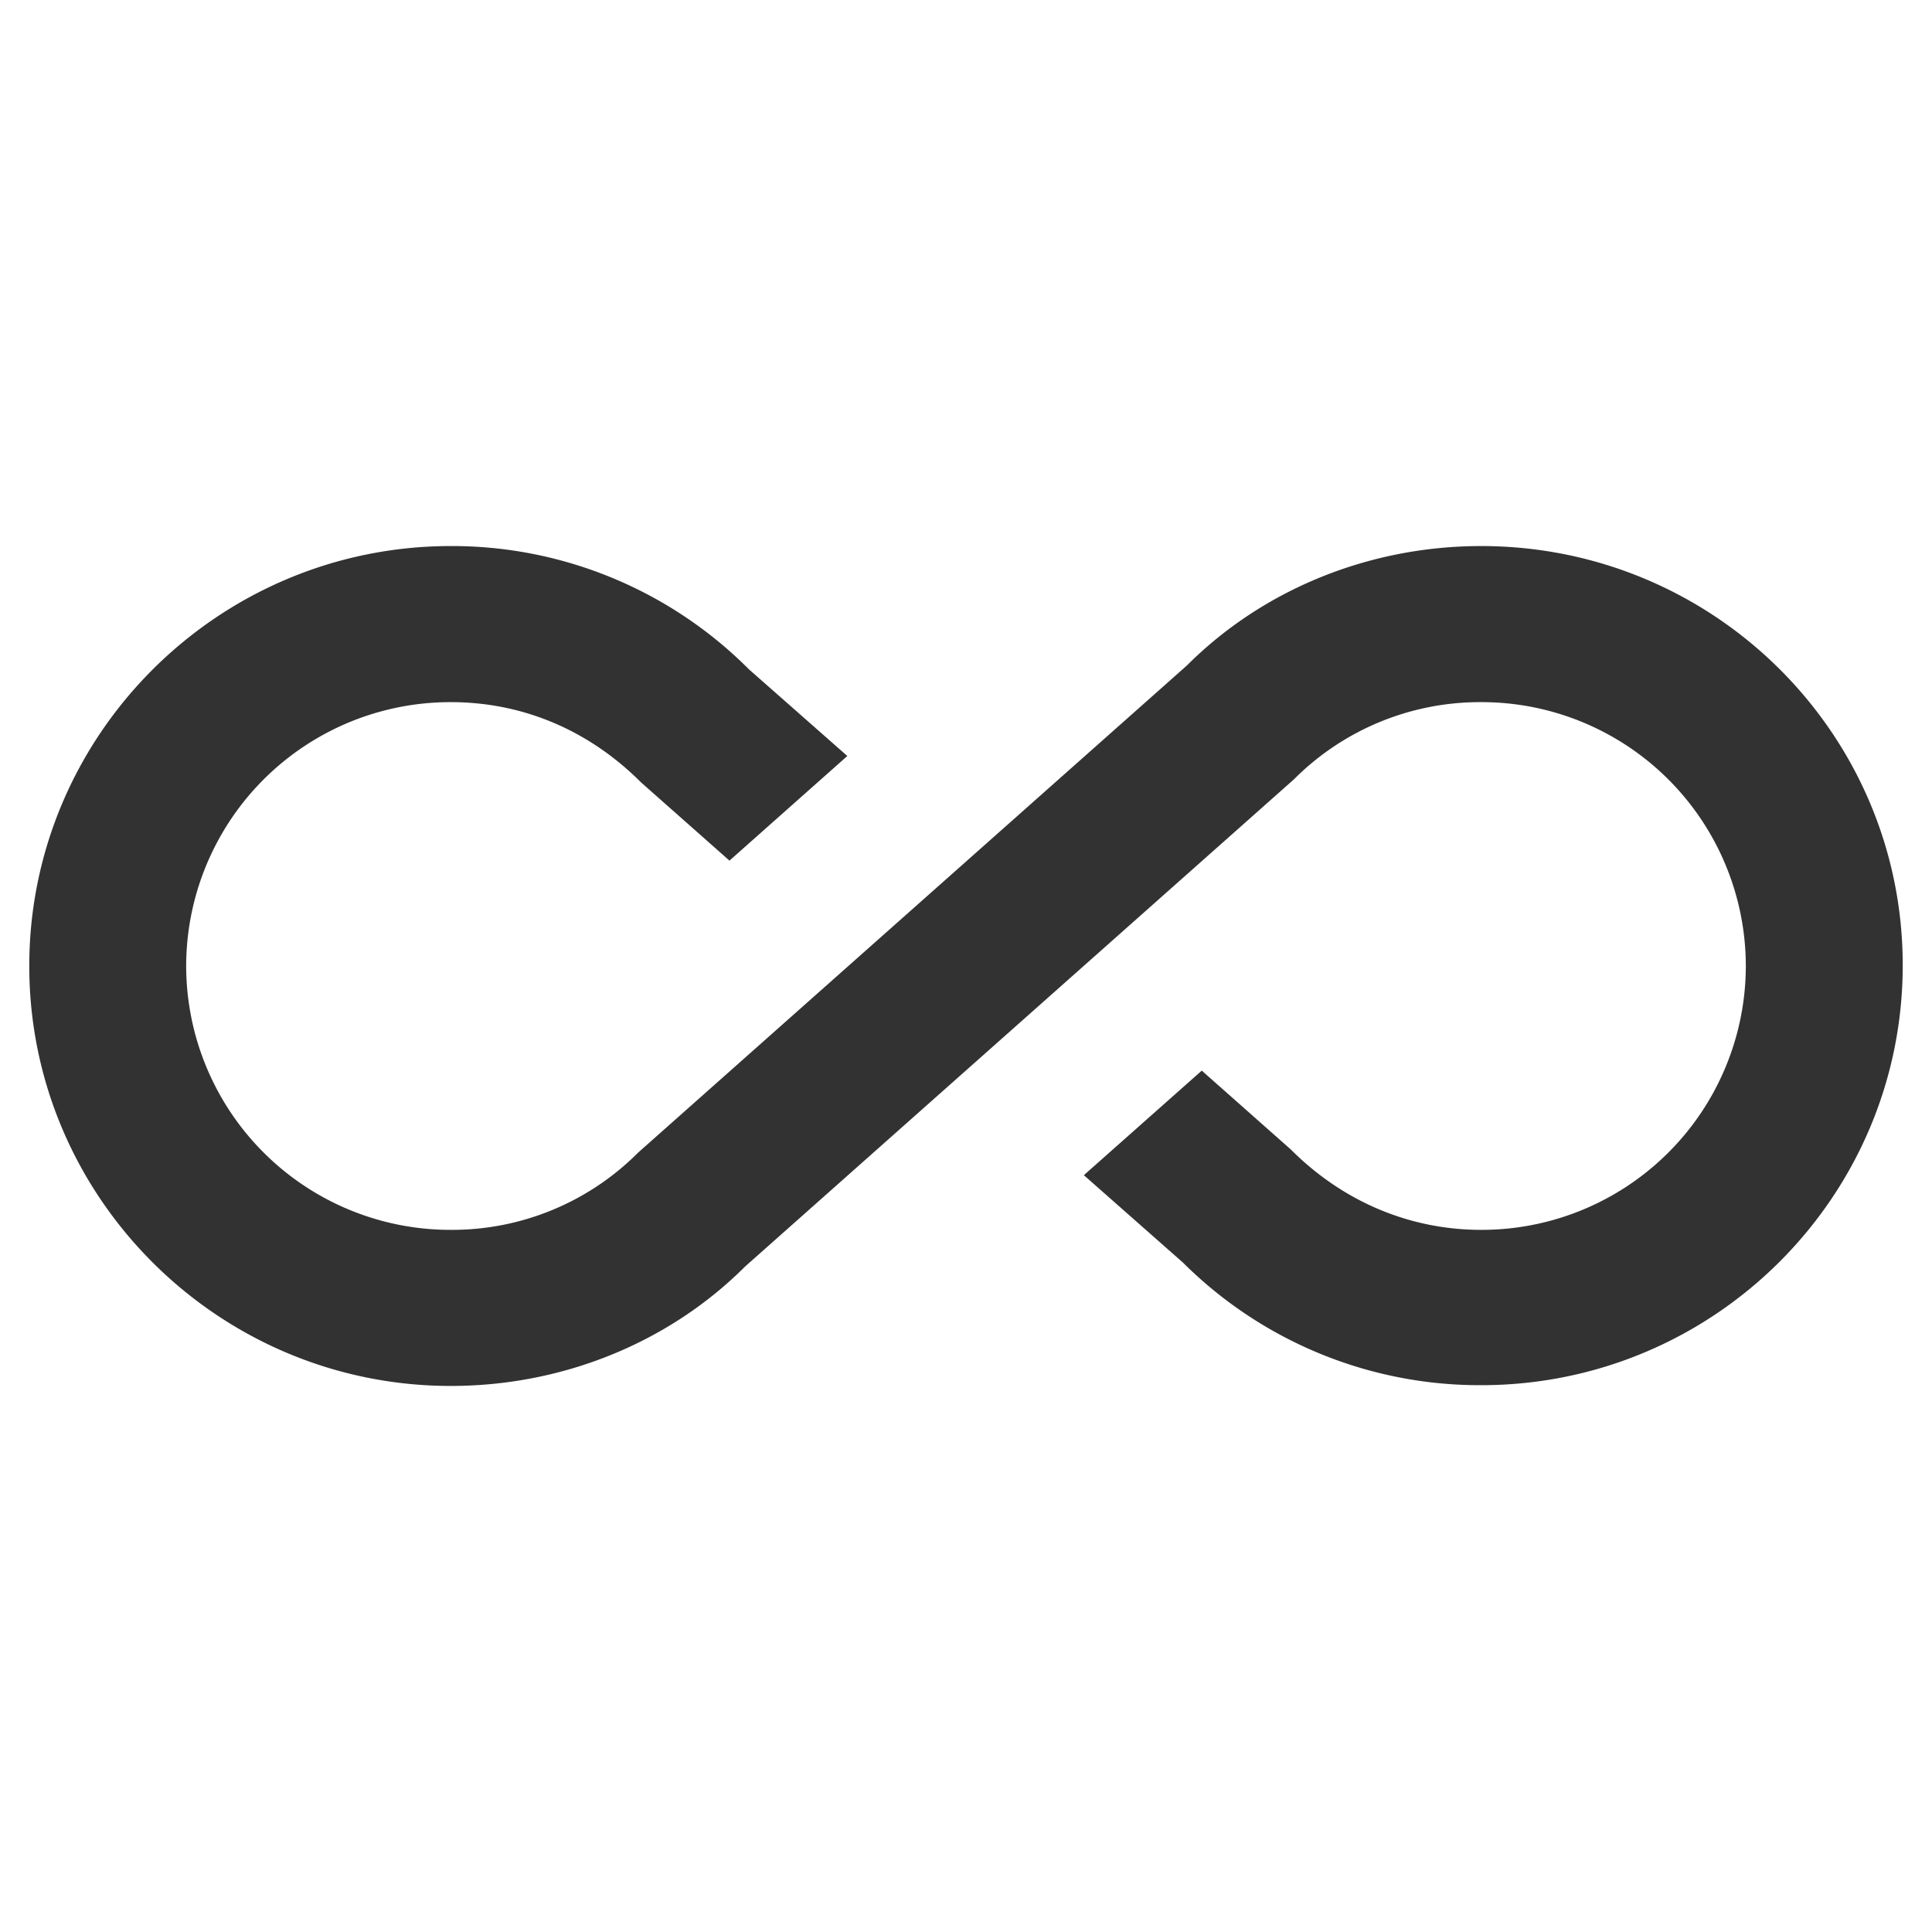 <svg width="33" height="33" fill="none" xmlns="http://www.w3.org/2000/svg"><g clip-path="url(#clip0_150:856)"><path d="M25.3 9.327c-1.92 0-3.733.746-5.027 2.04l-9.373 8.32a4.486 4.486 0 01-3.2 1.32A4.513 4.513 0 013.18 16.5a4.513 4.513 0 014.52-4.507c1.213 0 2.347.467 3.253 1.374L12.46 14.7l2.013-1.787-1.68-1.48A7.16 7.16 0 007.7 9.327C3.727 9.327.5 12.553.5 16.5s3.227 7.173 7.2 7.173c1.92 0 3.733-.746 5.027-2.04l9.373-8.32a4.486 4.486 0 013.2-1.32 4.513 4.513 0 014.52 4.507 4.513 4.513 0 01-4.52 4.507c-1.2 0-2.347-.467-3.253-1.374l-1.52-1.346-2.014 1.786 1.694 1.494A7.181 7.181 0 0025.3 23.66c3.973 0 7.2-3.213 7.2-7.173s-3.227-7.16-7.2-7.16z" fill="#323232"/></g><defs><clipPath id="clip0_150:856"><path fill="#fff" transform="translate(.5 .5)" d="M0 0h32v32H0z"/></clipPath></defs></svg>